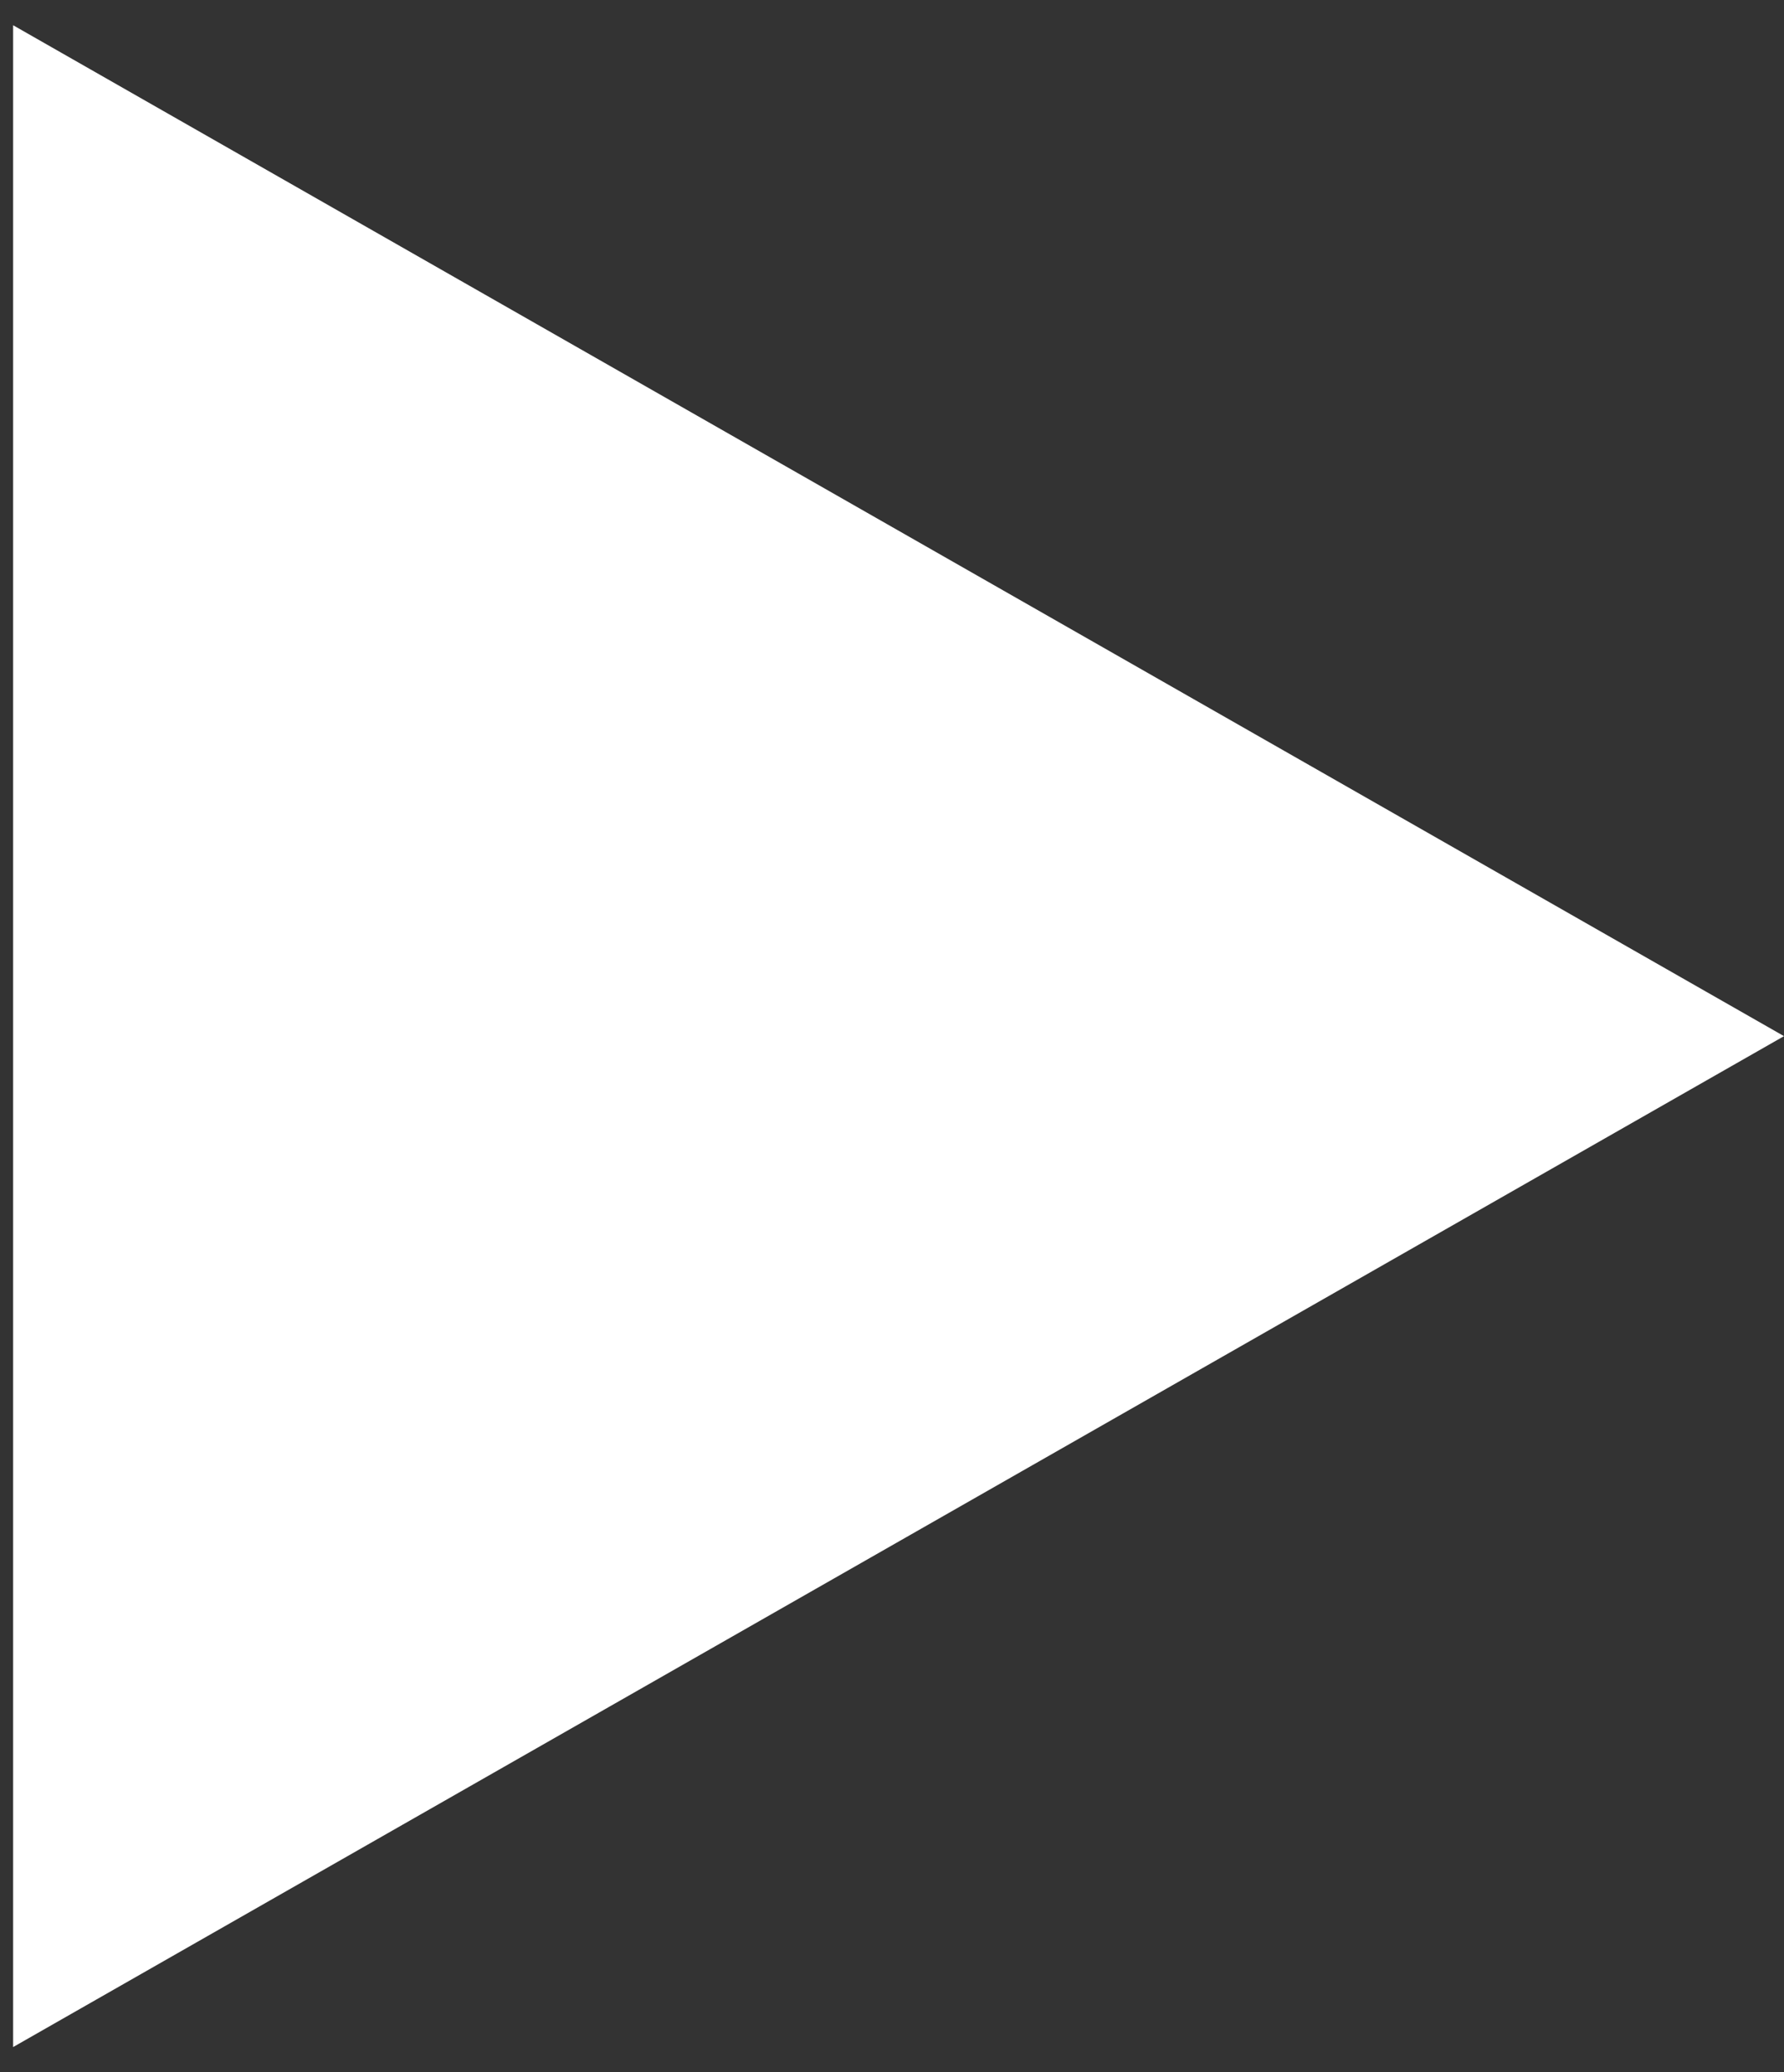 <svg width="68" height="79" viewBox="0 0 68 79" fill="none" xmlns="http://www.w3.org/2000/svg">
<rect x="0" y="0" width="68" height="79" fill="#333333" stroke="none"/>
<path d="M68 39.5L0.5 78.038L0.5 0.962L68 39.5Z" fill="white"/>
</svg>
